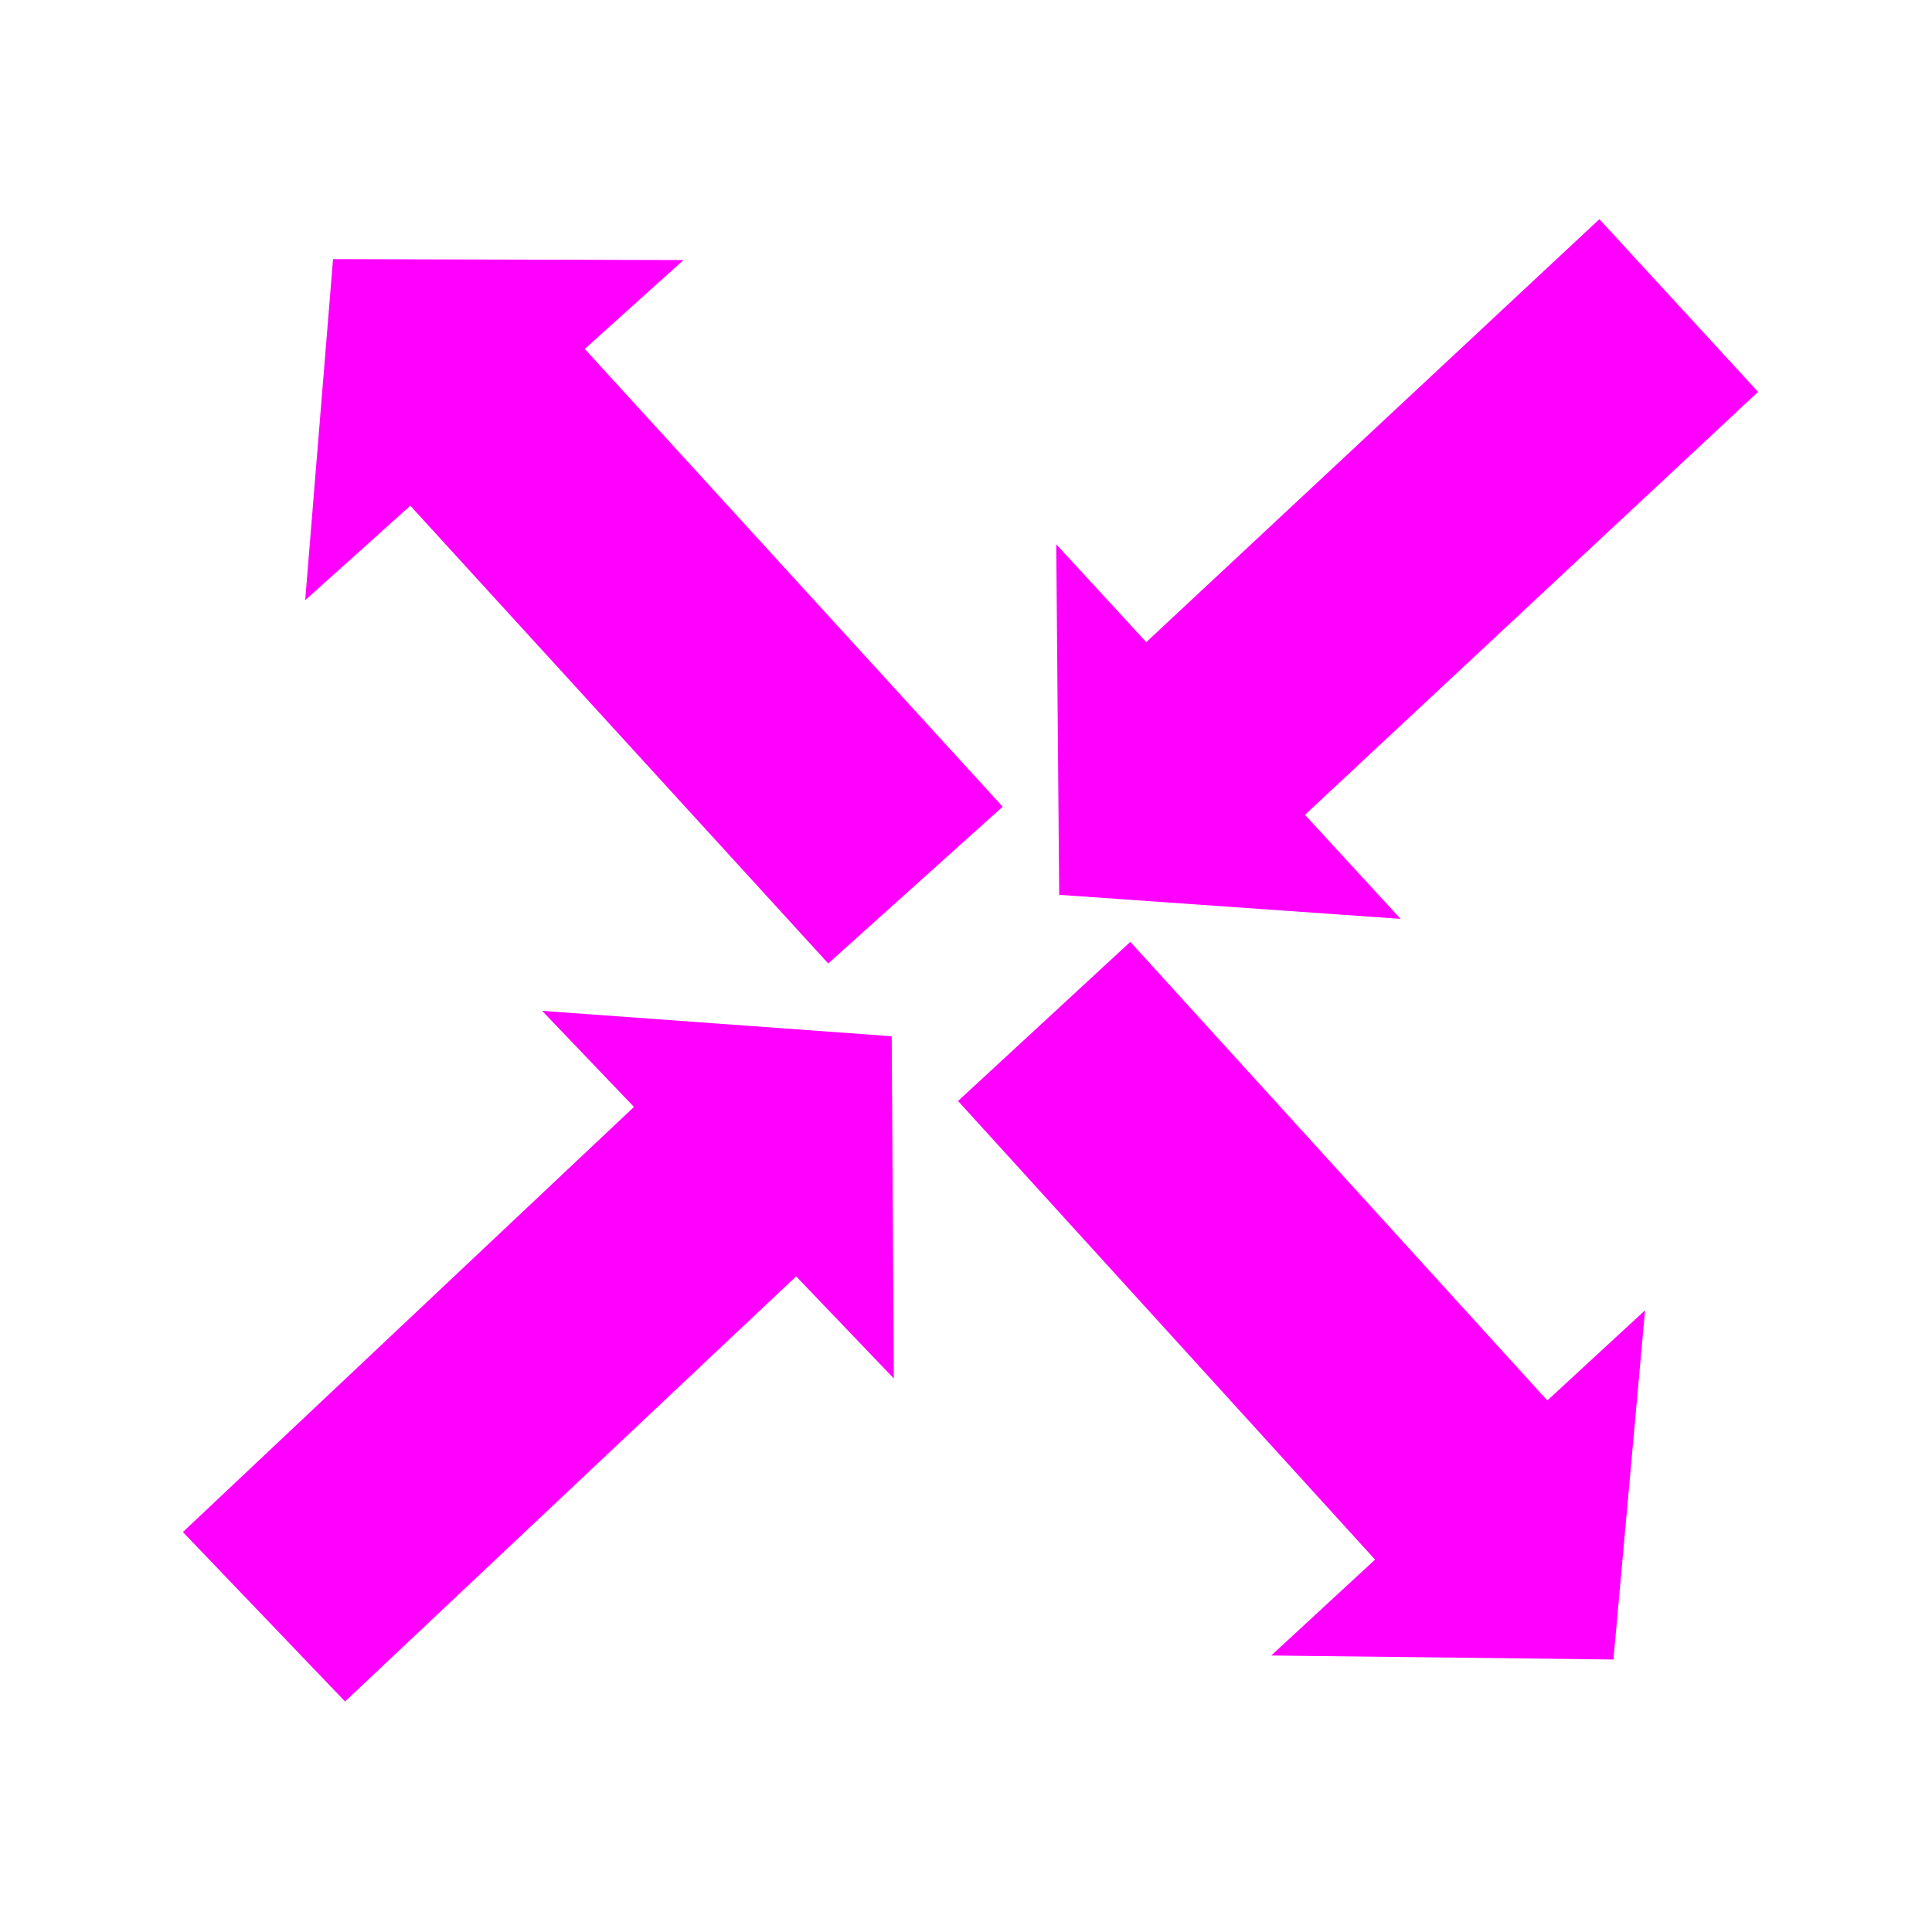 <?xml version="1.0" encoding="UTF-8" standalone="no"?>
<!-- Created with Inkscape (http://www.inkscape.org/) -->

<svg
   xmlns:dc="http://purl.org/dc/elements/1.1/"
   xmlns:cc="http://creativecommons.org/ns#"
   xmlns:rdf="http://www.w3.org/1999/02/22-rdf-syntax-ns#"
   xmlns:svg="http://www.w3.org/2000/svg"
   xmlns="http://www.w3.org/2000/svg"
   xmlns:sodipodi="http://sodipodi.sourceforge.net/DTD/sodipodi-0.dtd"
   xmlns:inkscape="http://www.inkscape.org/namespaces/inkscape"
   width="64"
   height="64"
   id="svg4741"
   version="1.1"
   inkscape:version="0.91 r13725"
   viewBox="0 0 64 64"
   sodipodi:docname="arrows-4.svg">
  <defs
     id="defs4743" />
  <sodipodi:namedview
     id="base"
     pagecolor="#ffffff"
     bordercolor="#666666"
     borderopacity="1.0"
     inkscape:pageopacity="0.0"
     inkscape:pageshadow="2"
     inkscape:zoom="5.5"
     inkscape:cx="-2.9090909"
     inkscape:cy="57.756747"
     inkscape:current-layer="layer1"
     showgrid="true"
     inkscape:document-units="px"
     inkscape:grid-bbox="true"
     inkscape:window-width="1920"
     inkscape:window-height="1033"
     inkscape:window-x="-4"
     inkscape:window-y="-4"
     inkscape:window-maximized="1" />
  <g
     id="layer1"
     inkscape:label="Layer 1"
     inkscape:groupmode="layer">
    <path
       id="path3336-4-9-4"
       style="fill:#ff00ff"
       d="m 34.99,18.031 0.048,5.806 0.049,5.805 5.654,0.398 5.654,0.398 L 43.228,26.992 58.238,12.981 52.981,7.261 37.971,21.272 34.99,18.031 Z m -17.032,15.455 5.791,0.42 5.79,0.421 0.035,5.668 0.035,5.668 L 26.373,42.281 11.43,56.363 6.058,50.751 21.001,36.668 17.958,33.486 Z m 36.536,9.922 -0.523,5.783 -0.524,5.782 -5.668,-0.066 -5.668,-0.066 3.439,-3.177 -13.814,-15.192 5.707,-5.271 13.814,15.192 3.236,-2.986 z M 22.644,8.615 l -5.807,-0.016 -5.805,-0.015 -0.461,5.649 -0.461,5.649 3.482,-3.13 13.844,15.164 5.778,-5.193 -13.844,-15.164 3.273,-2.945 z"
       inkscape:connector-curvature="0" />
  </g>
</svg>
